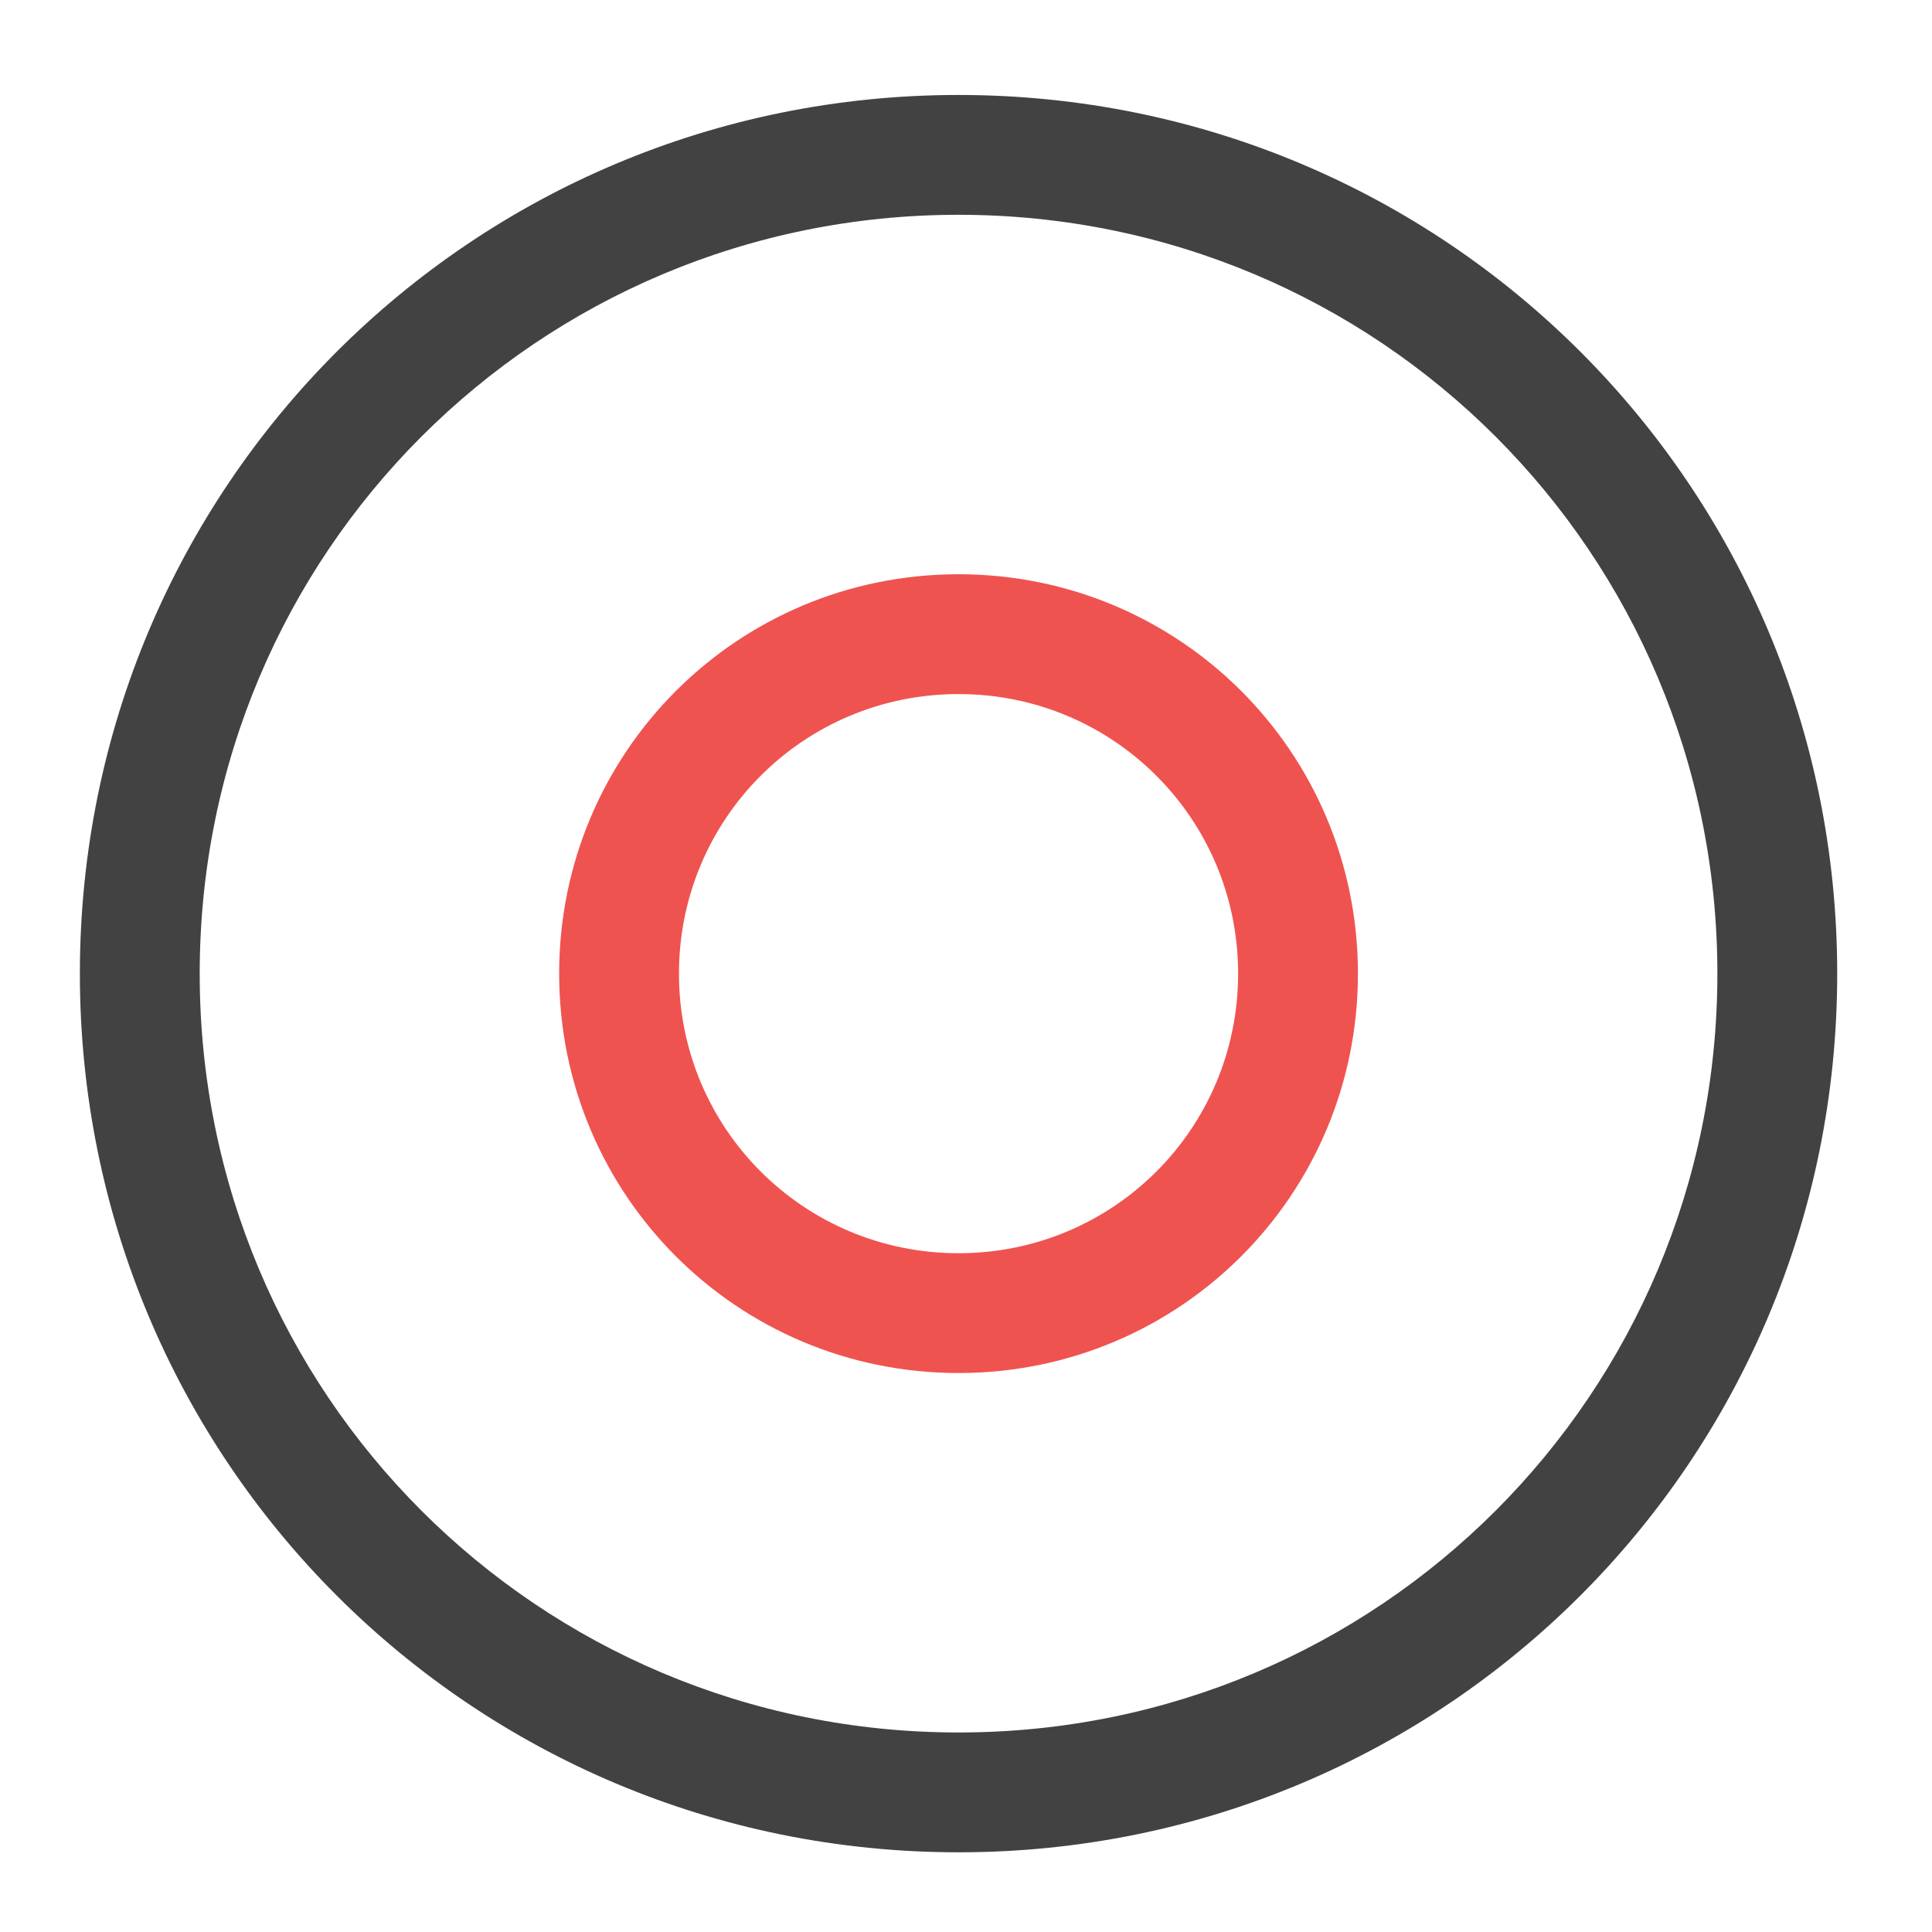 <svg xmlns="http://www.w3.org/2000/svg" width="512pt" height="512pt" viewBox="0 0 512 512"><path d="M254.023 25.168c-129 0-232.855 103.855-232.855 232.855 0 129.004 103.855 232.856 232.855 232.856 129.004 0 232.856-103.852 232.856-232.856 0-129-103.852-232.855-232.856-232.855zm0 31.754c111.41 0 201.102 89.691 201.102 201.101s-89.691 201.102-201.102 201.102c-111.41 0-201.101-89.691-201.101-201.102 0-111.41 89.691-201.101 201.101-201.101zm0 0" fill="#424242"/><path d="M254.023 152.18c-58.636 0-105.843 47.207-105.843 105.843 0 58.637 47.207 105.844 105.843 105.844 58.637 0 105.844-47.207 105.844-105.844 0-58.636-47.207-105.843-105.844-105.843zm0 31.754c41.047 0 74.09 33.046 74.09 74.09 0 41.046-33.043 74.093-74.09 74.093-41.046 0-74.09-33.047-74.09-74.094 0-41.043 33.044-74.09 74.09-74.09zm0 0" fill="#ef5350"/></svg>